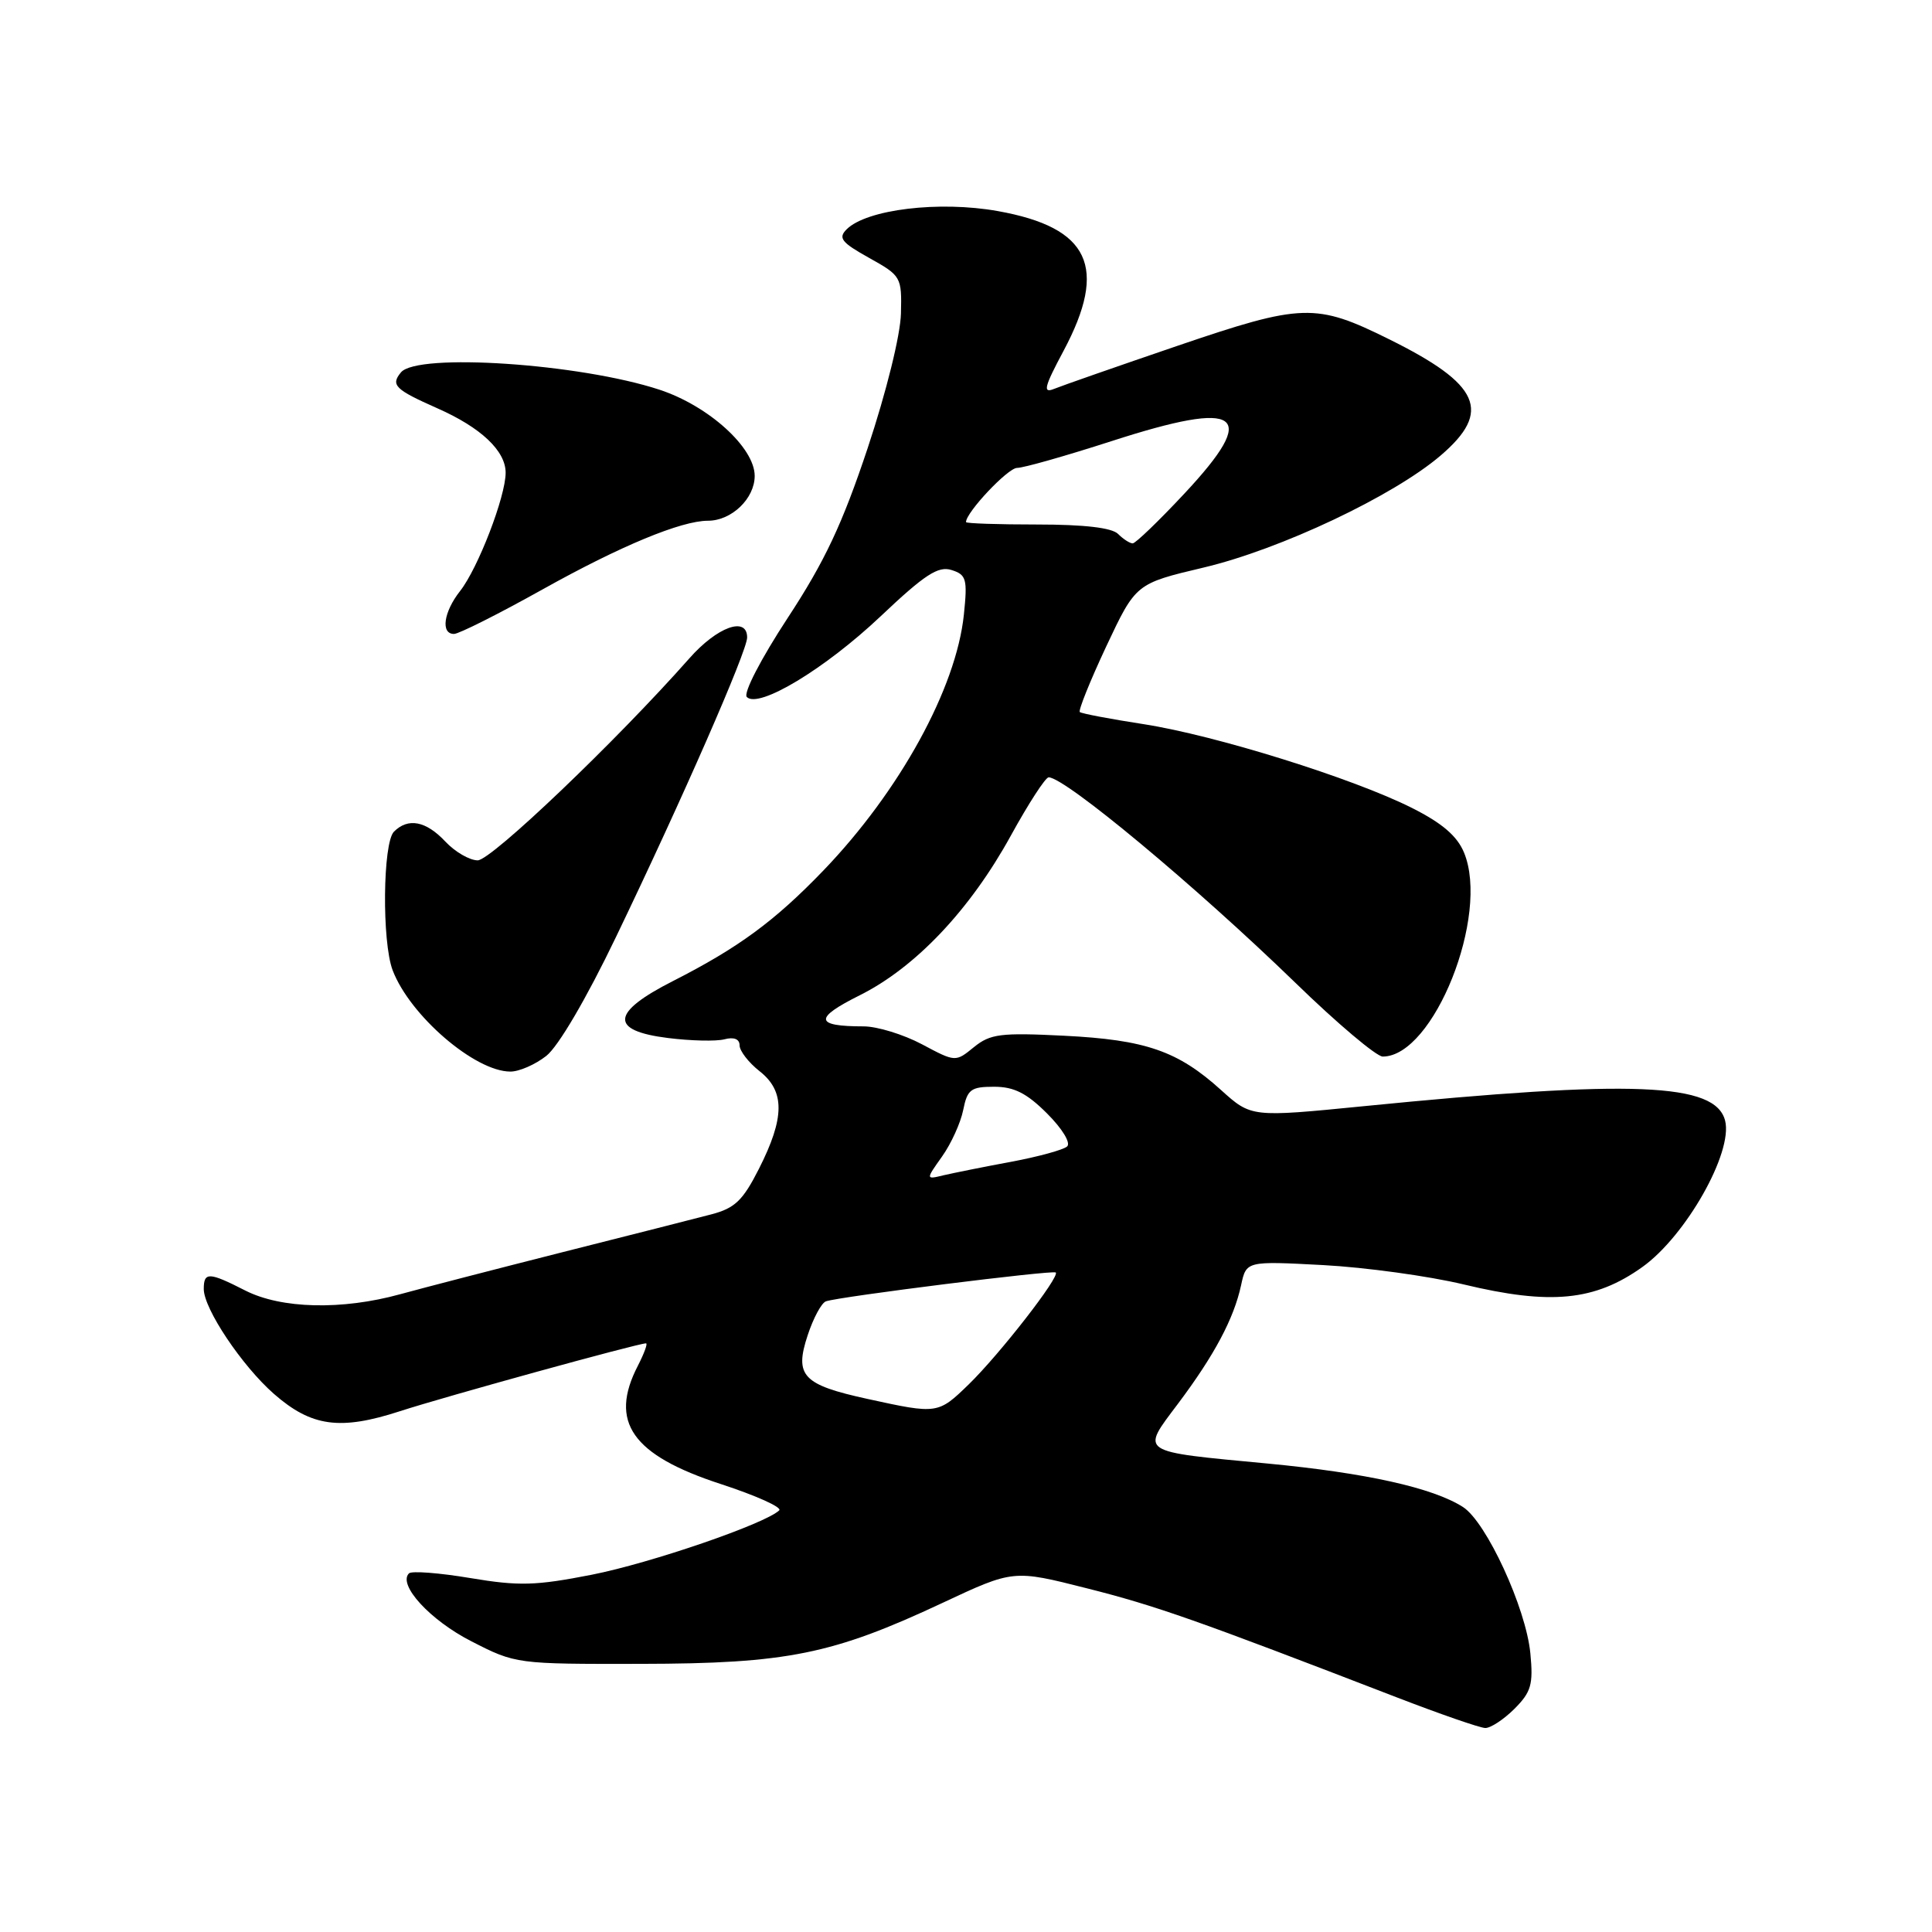 <?xml version="1.0" encoding="UTF-8" standalone="no"?>
<!DOCTYPE svg PUBLIC "-//W3C//DTD SVG 1.1//EN" "http://www.w3.org/Graphics/SVG/1.1/DTD/svg11.dtd" >
<svg xmlns="http://www.w3.org/2000/svg" xmlns:xlink="http://www.w3.org/1999/xlink" version="1.1" viewBox="0 0 256 256">
 <g >
 <path fill="currentColor"
d=" M 200.67 226.43 C 202.89 224.20 203.18 223.21 202.78 219.07 C 202.20 213.06 196.94 201.65 193.84 199.68 C 189.84 197.13 181.01 195.17 168.00 193.93 C 150.69 192.29 151.14 192.59 156.09 186.00 C 160.90 179.59 163.49 174.74 164.45 170.30 C 165.14 167.09 165.14 167.09 175.32 167.63 C 180.92 167.93 189.29 169.08 193.93 170.19 C 205.45 172.96 211.32 172.39 217.63 167.88 C 223.39 163.76 229.64 152.71 228.59 148.51 C 227.33 143.47 216.39 143.03 180.65 146.58 C 165.80 148.05 165.80 148.05 161.79 144.43 C 156.06 139.25 151.80 137.78 141.00 137.24 C 132.59 136.82 131.22 136.99 129.05 138.75 C 126.61 140.74 126.61 140.74 122.16 138.37 C 119.71 137.07 116.23 136.00 114.43 136.00 C 107.95 136.00 107.81 134.93 113.90 131.89 C 121.32 128.19 128.55 120.54 133.95 110.71 C 136.28 106.47 138.53 103.00 138.95 103.00 C 141.13 103.00 158.42 117.40 171.61 130.19 C 177.16 135.59 182.39 140.00 183.22 140.00 C 189.97 140.00 197.43 121.28 193.99 112.97 C 193.08 110.77 191.09 109.07 187.10 107.06 C 179.27 103.12 161.02 97.42 151.50 95.95 C 147.10 95.27 143.31 94.55 143.08 94.35 C 142.86 94.16 144.43 90.25 146.58 85.66 C 150.50 77.33 150.50 77.33 159.50 75.20 C 169.67 72.79 184.63 65.72 190.89 60.36 C 197.73 54.51 196.14 50.93 184.06 44.95 C 174.34 40.13 172.55 40.19 156.00 45.83 C 148.03 48.55 140.67 51.12 139.67 51.53 C 138.15 52.15 138.36 51.29 140.92 46.50 C 146.85 35.38 144.39 30.15 132.22 27.97 C 124.46 26.58 114.83 27.74 112.18 30.39 C 111.03 31.54 111.50 32.13 115.16 34.17 C 119.41 36.54 119.50 36.69 119.38 41.54 C 119.31 44.41 117.45 51.92 114.97 59.38 C 111.62 69.42 109.30 74.37 104.38 81.87 C 100.81 87.32 98.46 91.86 98.96 92.36 C 100.53 93.93 109.30 88.64 116.68 81.67 C 122.54 76.12 124.32 74.97 126.08 75.53 C 128.05 76.15 128.21 76.72 127.72 81.43 C 126.71 91.18 119.23 104.81 109.11 115.34 C 102.64 122.06 97.86 125.57 89.18 129.99 C 80.94 134.17 80.73 136.57 88.50 137.54 C 91.53 137.92 94.91 138.00 96.00 137.71 C 97.26 137.38 98.00 137.68 98.00 138.52 C 98.00 139.25 99.19 140.79 100.65 141.94 C 104.02 144.59 104.00 148.09 100.57 154.86 C 98.43 159.08 97.38 160.09 94.25 160.91 C 92.19 161.45 83.30 163.71 74.50 165.93 C 65.70 168.16 56.04 170.66 53.03 171.49 C 45.31 173.62 37.27 173.43 32.50 171.00 C 27.68 168.54 27.00 168.52 27.00 170.80 C 27.00 173.42 32.07 180.99 36.30 184.70 C 41.27 189.05 45.07 189.57 53.00 186.99 C 58.94 185.06 84.53 178.00 85.60 178.00 C 85.85 178.00 85.36 179.33 84.53 180.95 C 80.66 188.42 83.74 192.81 95.53 196.65 C 100.18 198.17 103.66 199.73 103.25 200.13 C 101.40 201.91 86.23 207.12 78.41 208.66 C 70.96 210.12 68.77 210.18 62.31 209.10 C 58.19 208.41 54.54 208.13 54.19 208.48 C 52.68 209.99 56.99 214.69 62.46 217.48 C 68.33 220.49 68.44 220.50 84.93 220.47 C 104.28 220.44 110.34 219.21 124.89 212.39 C 134.28 207.99 134.28 207.99 144.02 210.46 C 153.14 212.76 158.58 214.68 185.00 224.88 C 190.78 227.11 196.08 228.95 196.80 228.97 C 197.51 228.99 199.25 227.84 200.67 226.43 Z  M 72.39 139.91 C 73.98 138.66 77.71 132.30 81.62 124.16 C 90.43 105.85 99.00 86.27 99.00 84.47 C 99.00 81.62 95.03 83.05 91.33 87.25 C 81.69 98.16 65.10 114.00 63.30 114.00 C 62.23 114.00 60.29 112.88 59.00 111.50 C 56.44 108.78 54.08 108.32 52.20 110.20 C 50.72 111.68 50.59 124.80 52.03 128.57 C 54.31 134.56 62.92 141.98 67.62 141.99 C 68.78 142.00 70.93 141.06 72.39 139.91 Z  M 71.91 78.09 C 82.21 72.34 90.26 69.00 93.81 69.00 C 96.94 69.00 100.00 66.06 100.00 63.06 C 100.00 59.31 93.89 53.78 87.39 51.64 C 76.84 48.17 55.30 46.73 53.13 49.34 C 51.74 51.02 52.33 51.61 57.95 54.10 C 63.73 56.65 67.00 59.74 67.00 62.64 C 67.00 65.79 63.34 75.30 60.96 78.32 C 58.78 81.09 58.37 84.00 60.16 84.00 C 60.80 84.00 66.09 81.34 71.91 78.09 Z  M 115.02 185.38 C 106.35 183.49 105.24 182.32 107.02 176.93 C 107.77 174.65 108.86 172.62 109.45 172.43 C 111.27 171.80 139.48 168.27 139.89 168.61 C 140.49 169.13 132.46 179.45 128.36 183.44 C 124.30 187.38 124.21 187.39 115.02 185.38 Z  M 124.83 153.24 C 126.03 151.55 127.29 148.78 127.63 147.08 C 128.18 144.35 128.64 144.00 131.72 144.00 C 134.37 144.00 136.05 144.85 138.75 147.55 C 140.76 149.56 141.91 151.45 141.40 151.91 C 140.91 152.36 137.57 153.27 134.00 153.94 C 130.43 154.60 126.41 155.41 125.07 155.72 C 122.65 156.31 122.65 156.31 124.83 153.24 Z  M 148.15 70.75 C 147.33 69.93 143.68 69.50 137.45 69.50 C 132.25 69.50 128.00 69.36 128.00 69.18 C 128.00 67.89 133.55 62.00 134.77 62.00 C 135.62 62.00 141.25 60.40 147.29 58.45 C 164.45 52.90 166.95 54.70 156.94 65.40 C 153.55 69.03 150.46 72.00 150.09 72.00 C 149.71 72.00 148.84 71.44 148.15 70.75 Z "/>
</g>
</svg>